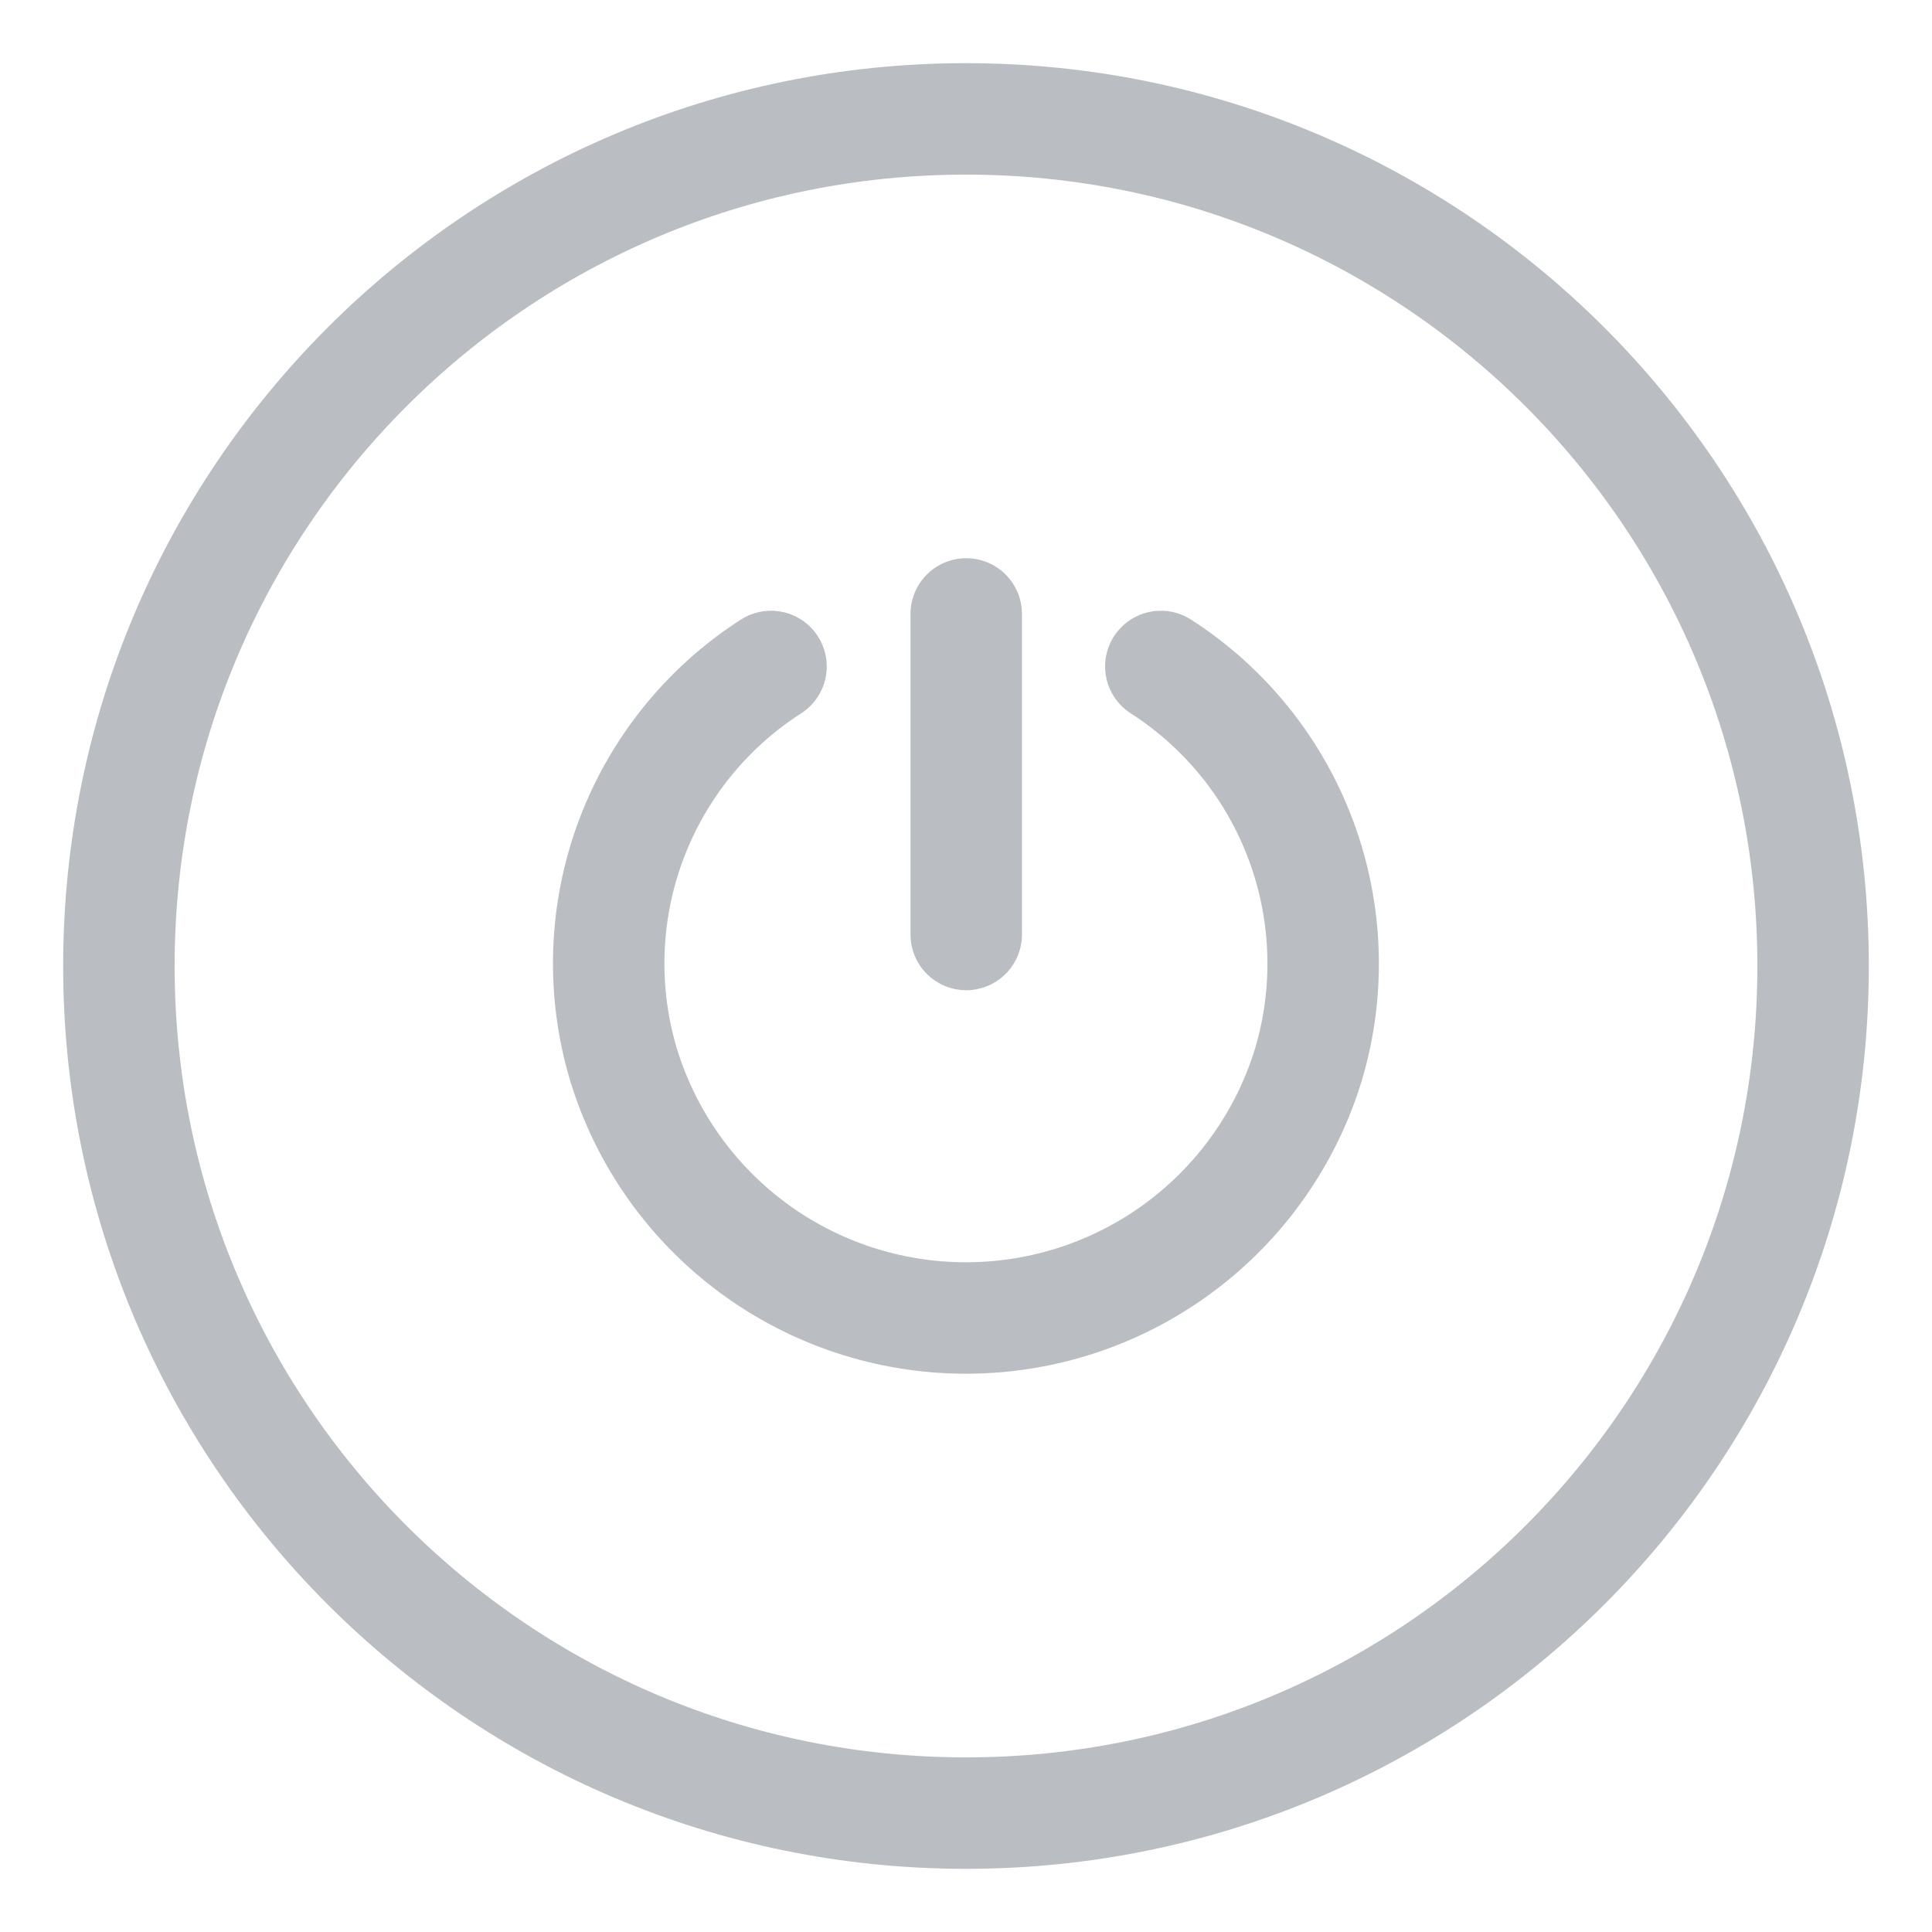<svg xmlns="http://www.w3.org/2000/svg" width="26" height="26" viewBox="0 0 26 26" fill="none">
  <path d="M13.003 8.262V12.576" stroke="#BABEC3" stroke-width="1.5" stroke-linecap="round" stroke-linejoin="round"/>
  <path d="M15.622 8.969C16.489 9.525 17.152 10.349 17.51 11.315C17.868 12.28 17.903 13.337 17.609 14.324C17.308 15.312 16.697 16.177 15.867 16.791C15.037 17.406 14.032 17.737 12.999 17.737C11.966 17.737 10.961 17.406 10.131 16.791C9.301 16.177 8.691 15.312 8.39 14.324C8.095 13.337 8.13 12.28 8.488 11.315C8.847 10.349 9.509 9.525 10.376 8.969" stroke="#BABEC3" stroke-width="1.5" stroke-linecap="round" stroke-linejoin="round"/>
  <path d="M24.5 13C24.5 19.351 19.351 24.5 13 24.5C6.649 24.5 1.5 19.351 1.5 13C1.5 6.649 6.649 1.5 13 1.5C19.351 1.5 24.5 6.649 24.5 13Z" stroke="#BABEC3"/>
  <path d="M13 24.4C19.296 24.4 24.4 19.296 24.4 13C24.4 6.704 19.296 1.6 13 1.6C6.704 1.6 1.6 6.704 1.6 13C1.6 19.296 6.704 24.4 13 24.4Z" stroke="#BABEC3" stroke-width="1.5"/>
</svg>
